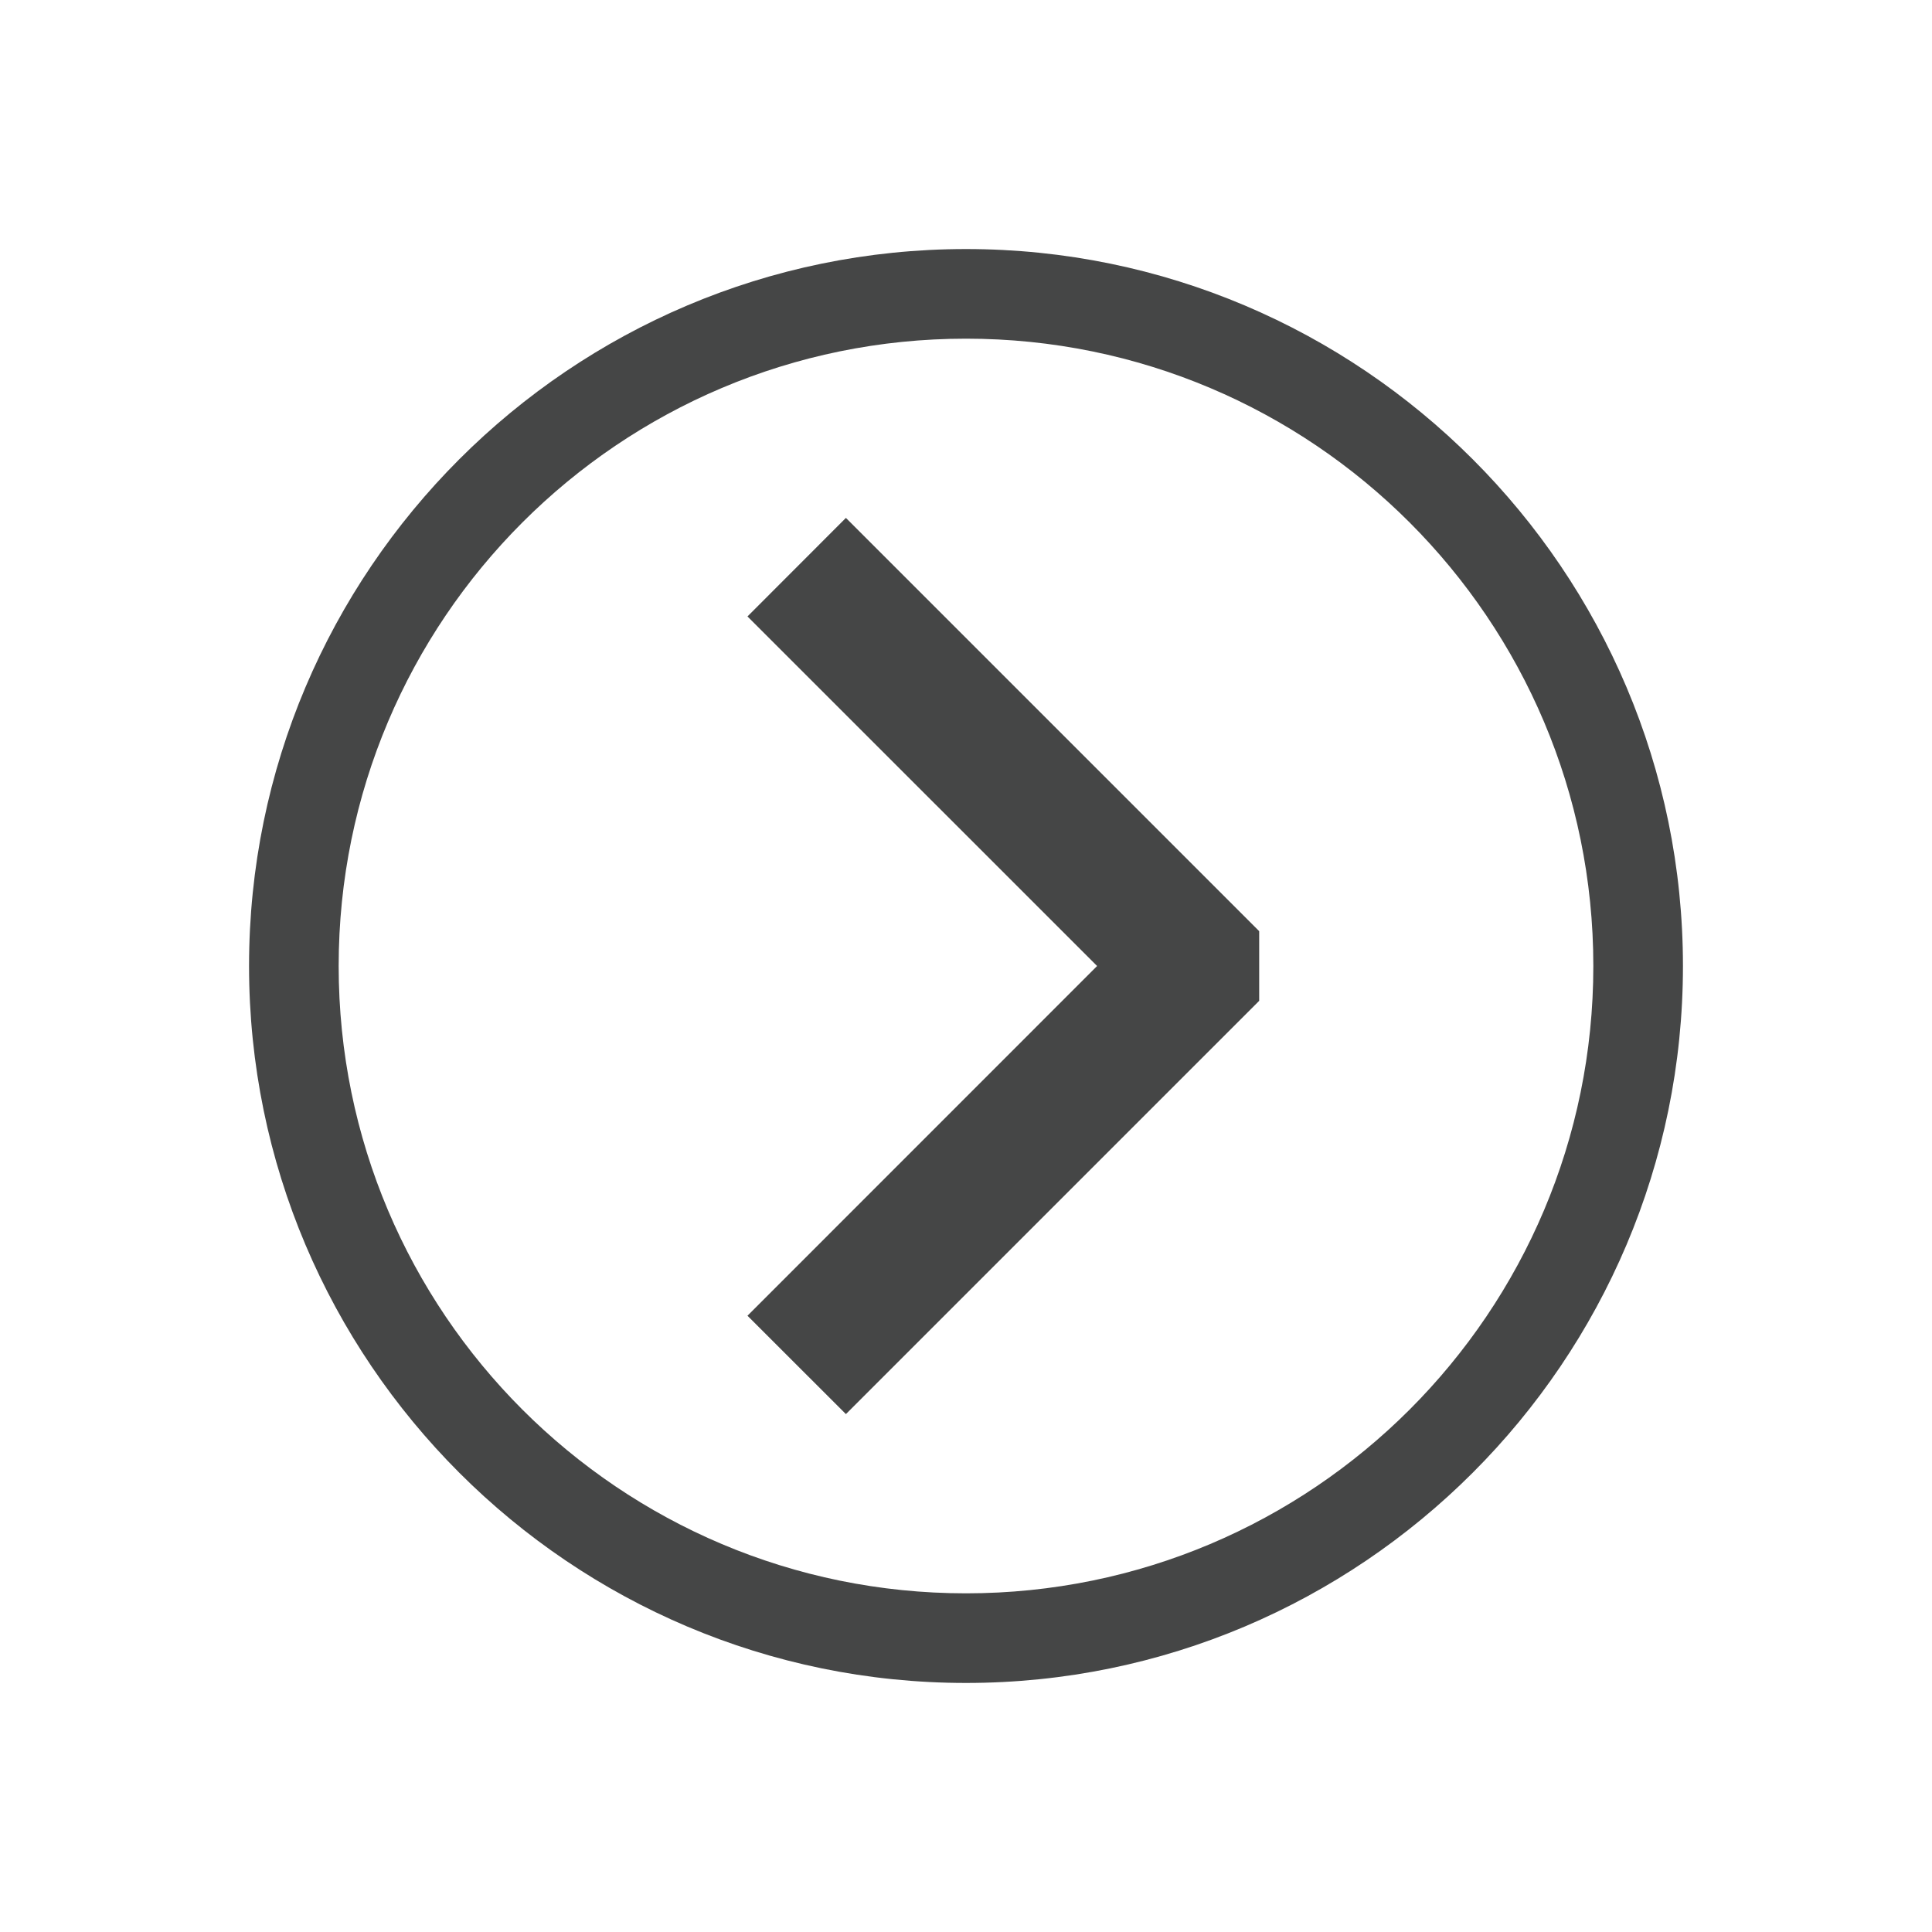 <?xml version="1.0" encoding="utf-8"?>
<!-- Generator: Adobe Illustrator 16.0.4, SVG Export Plug-In . SVG Version: 6.00 Build 0)  -->
<!DOCTYPE svg PUBLIC "-//W3C//DTD SVG 1.1//EN" "http://www.w3.org/Graphics/SVG/1.1/DTD/svg11.dtd">
<svg version="1.1" id="Layer_1" xmlns="http://www.w3.org/2000/svg" xmlns:xlink="http://www.w3.org/1999/xlink" x="0px" y="0px"
	 width="512px" height="512px" viewBox="0 0 512 512" enable-background="new 0 0 512 512" xml:space="preserve">
<g>
	<polygon fill="#454646" points="224.174,374.75 333.698,265.23 333.698,246.77 224.174,137.25 198.086,163.365 290.744,256 
		198.086,348.681 	"/>
	<path fill="#454646" d="M256,89.75c91.813,0,166.25,74.451,166.25,166.25c0,91.846-74.437,166.25-166.25,166.25
		c-91.809,0-166.25-74.404-166.25-166.25C89.75,164.201,164.191,89.75,256,89.75 M256,66C151.235,66,66,151.23,66,256
		s85.235,190,190,190s190-85.23,190-190S360.765,66,256,66L256,66z"/>
</g>
</svg>
